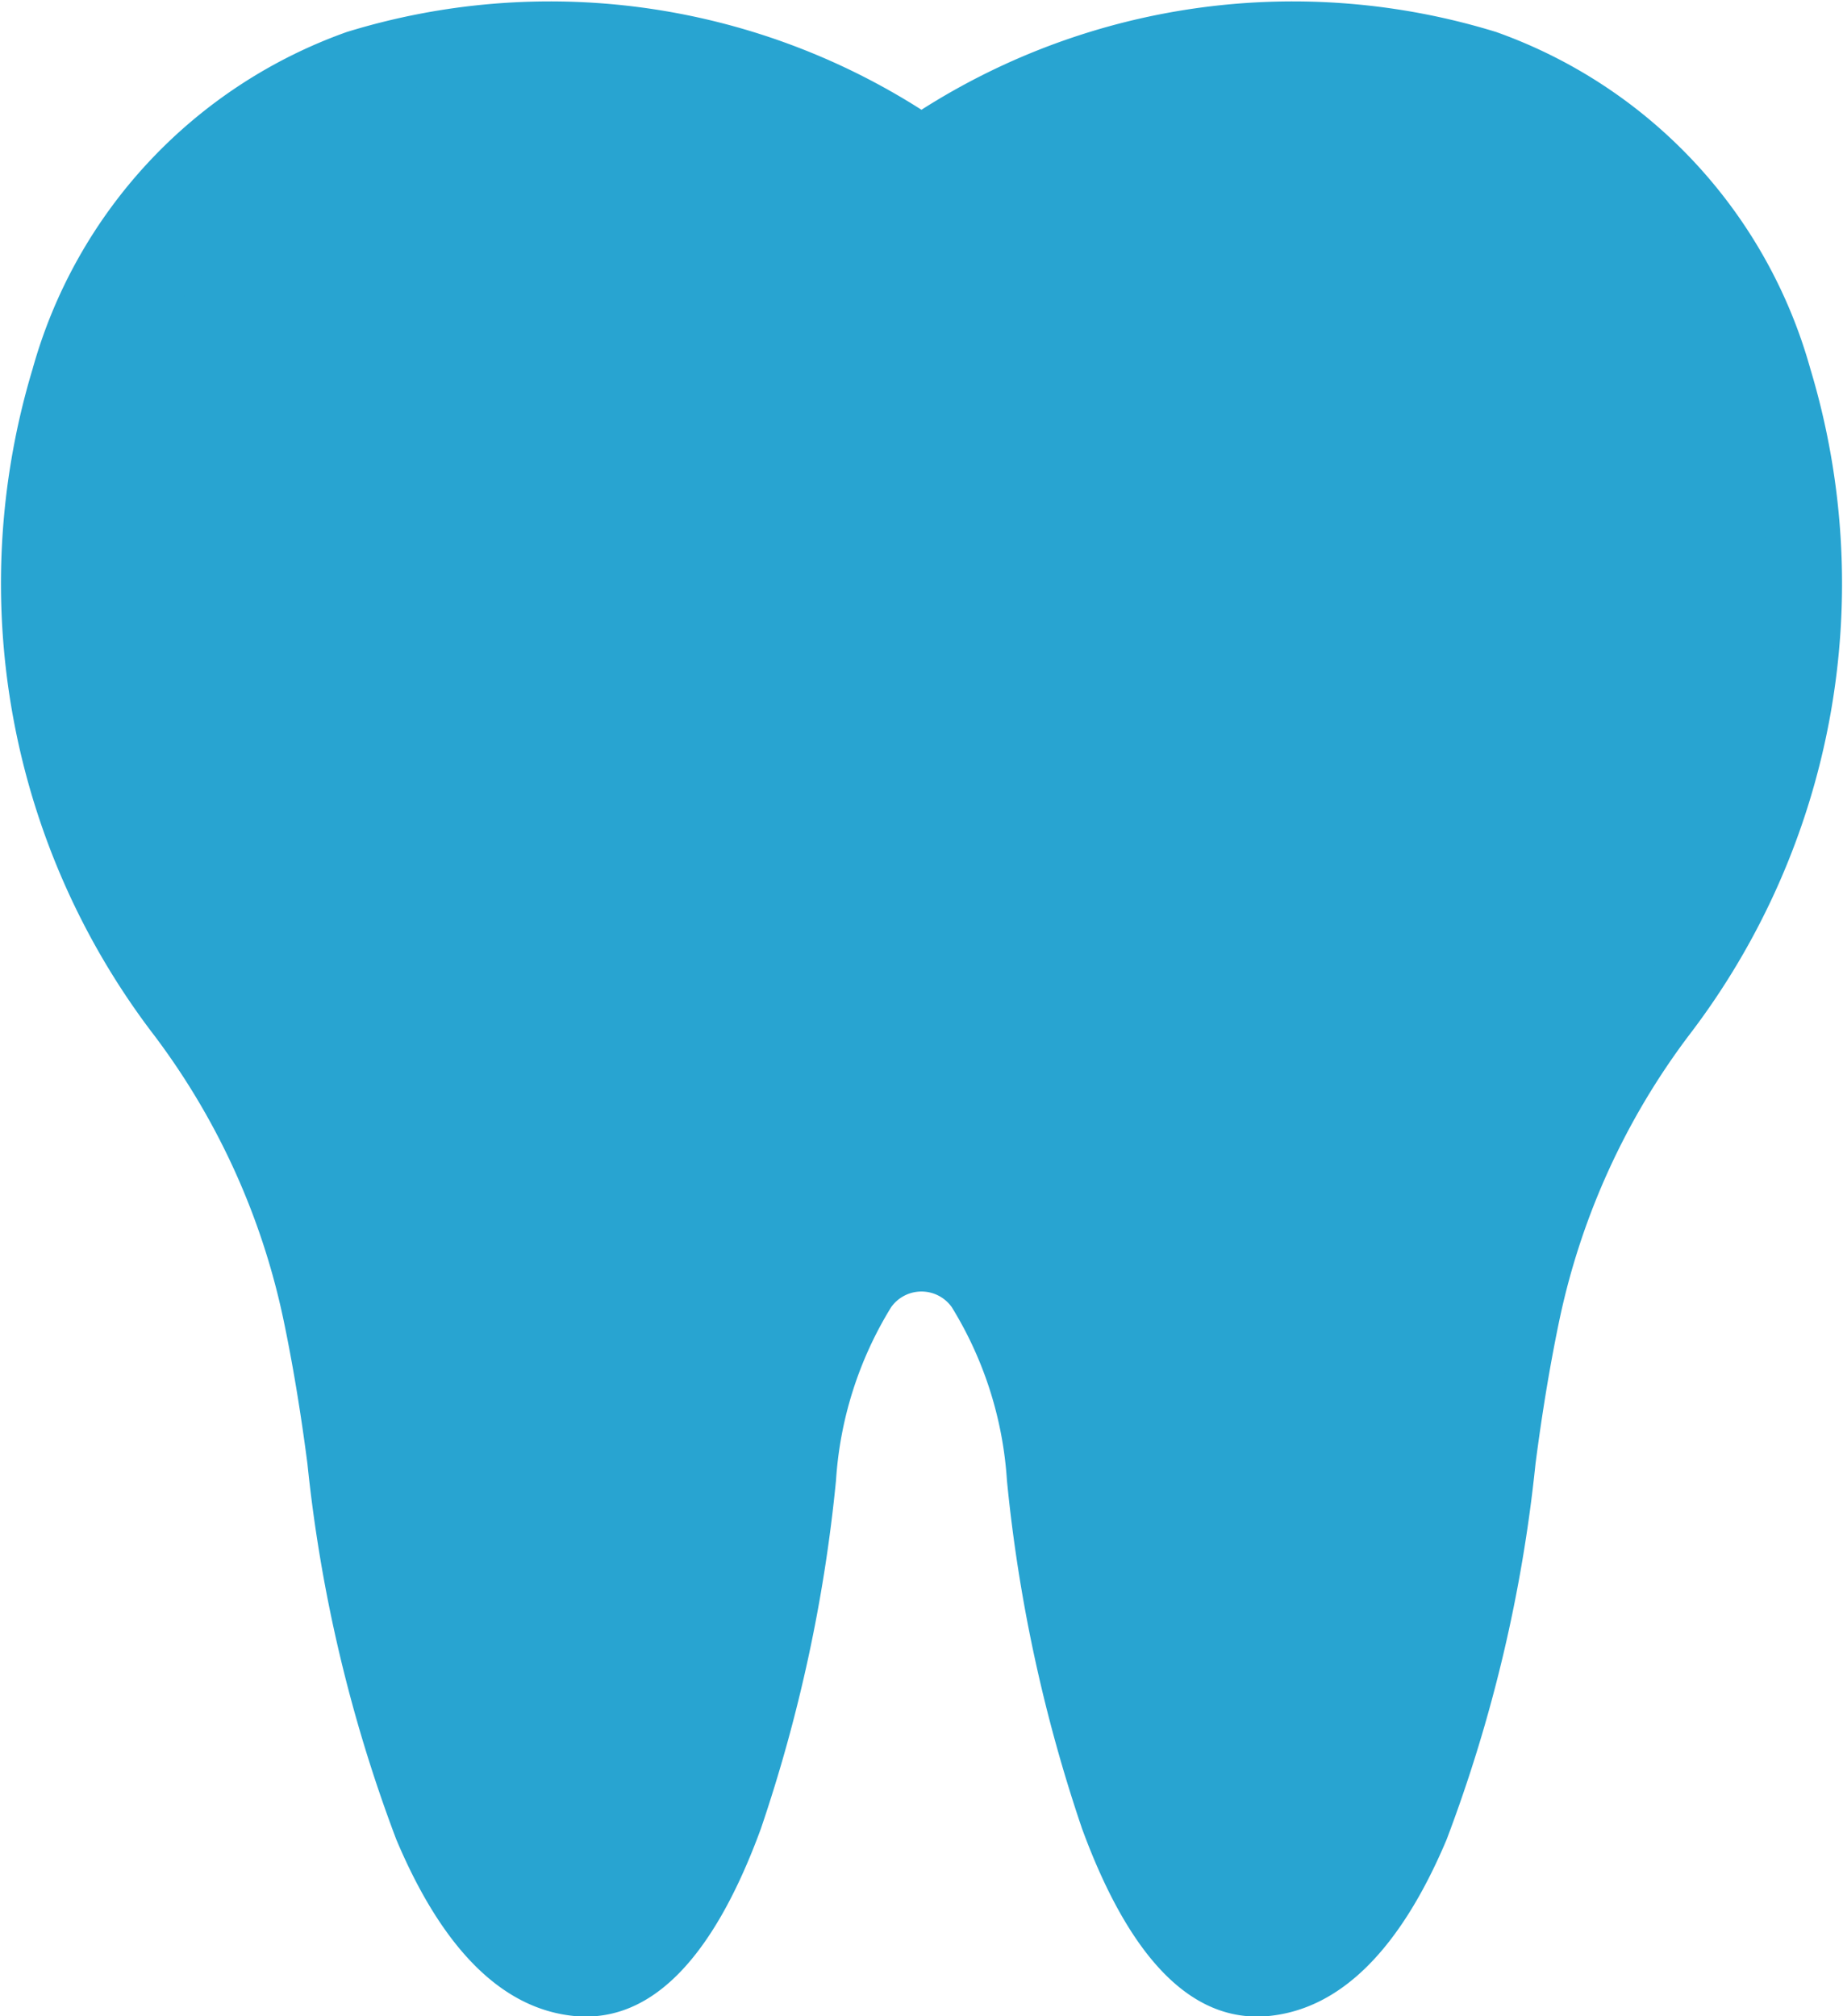 <svg xmlns="http://www.w3.org/2000/svg" width="28.791" height="31.5" viewBox="0 0 28.791 31.5">
  <g id="Group_89" data-name="Group 89" transform="translate(-326 -257)">
    <path id="Path_4" data-name="Path 4" d="M50.3,5.76A7.811,7.811,0,0,0,45.393.5a10.789,10.789,0,0,0-8.978,1.215A10.789,10.789,0,0,0,27.437.5a7.811,7.811,0,0,0-4.908,5.265,11.612,11.612,0,0,0,1.906,10.419,11.213,11.213,0,0,1,2.006,4.4c.148.7.276,1.47.382,2.289a23.3,23.3,0,0,0,1.388,5.867c.723,1.717,1.657,2.645,2.774,2.757.064.006.126.009.189.009,1.1,0,2.019-.987,2.733-2.937a24.221,24.221,0,0,0,1.173-5.441,5.876,5.876,0,0,1,.862-2.706.581.581,0,0,1,.946,0,5.875,5.875,0,0,1,.862,2.706,24.222,24.222,0,0,0,1.173,5.441c.715,1.951,1.634,2.937,2.733,2.937q.094,0,.189-.009c1.117-.112,2.05-1.039,2.774-2.757a23.3,23.3,0,0,0,1.388-5.867c.106-.819.234-1.589.382-2.289a11.235,11.235,0,0,1,2.009-4.4A11.612,11.612,0,0,0,50.3,5.76Zm-3.379,9.319A13.064,13.064,0,0,0,44.588,20.2c-.158.747-.295,1.566-.407,2.434-.645,5.006-1.848,6.939-2.507,7.026-.138-.049-.612-.5-1.122-2.011a23.405,23.405,0,0,1-.972-4.726,7.557,7.557,0,0,0-1.191-3.57,2.422,2.422,0,0,0-3.948,0,7.558,7.558,0,0,0-1.191,3.57,23.409,23.409,0,0,1-.972,4.726c-.509,1.507-.983,1.962-1.122,2.011-.659-.087-1.862-2.02-2.507-7.026-.112-.867-.249-1.687-.407-2.434a13.04,13.04,0,0,0-2.33-5.115,9.77,9.77,0,0,1-1.629-8.758A6,6,0,0,1,28,2.25a8.518,8.518,0,0,1,5.524.11,8.983,8.983,0,0,1,2.322,1.19l.569.445.569-.443A8.978,8.978,0,0,1,39.308,2.36a8.517,8.517,0,0,1,5.524-.11h0a6,6,0,0,1,3.716,4.073A9.769,9.769,0,0,1,46.921,15.079Z" transform="translate(303.98 257)" fill="#28a4d1"/>
    <path id="Path_176" data-name="Path 176" d="M1298.4,3397.821s-4.759-3.009-7.2-1.841-6.111,5.075-6.193,7.177,3.956,10.564,3.956,10.564l1.184,6.383,1.987,5.152h1.948l.988-2.491,1.124-3.549.57-3.734,1.551-1.28,1.542.409.955,3.7.565,3.568.707,1.8,1.615,2.061,2.088-1.691,2.358-10.322,1.424-2.894,2.224-5.94-.769-5.25-2.468-2.774-3.1-.884h-4.075Z" transform="translate(-958.004 -3138)" fill="#28a4d1"/>
  </g>
</svg>
